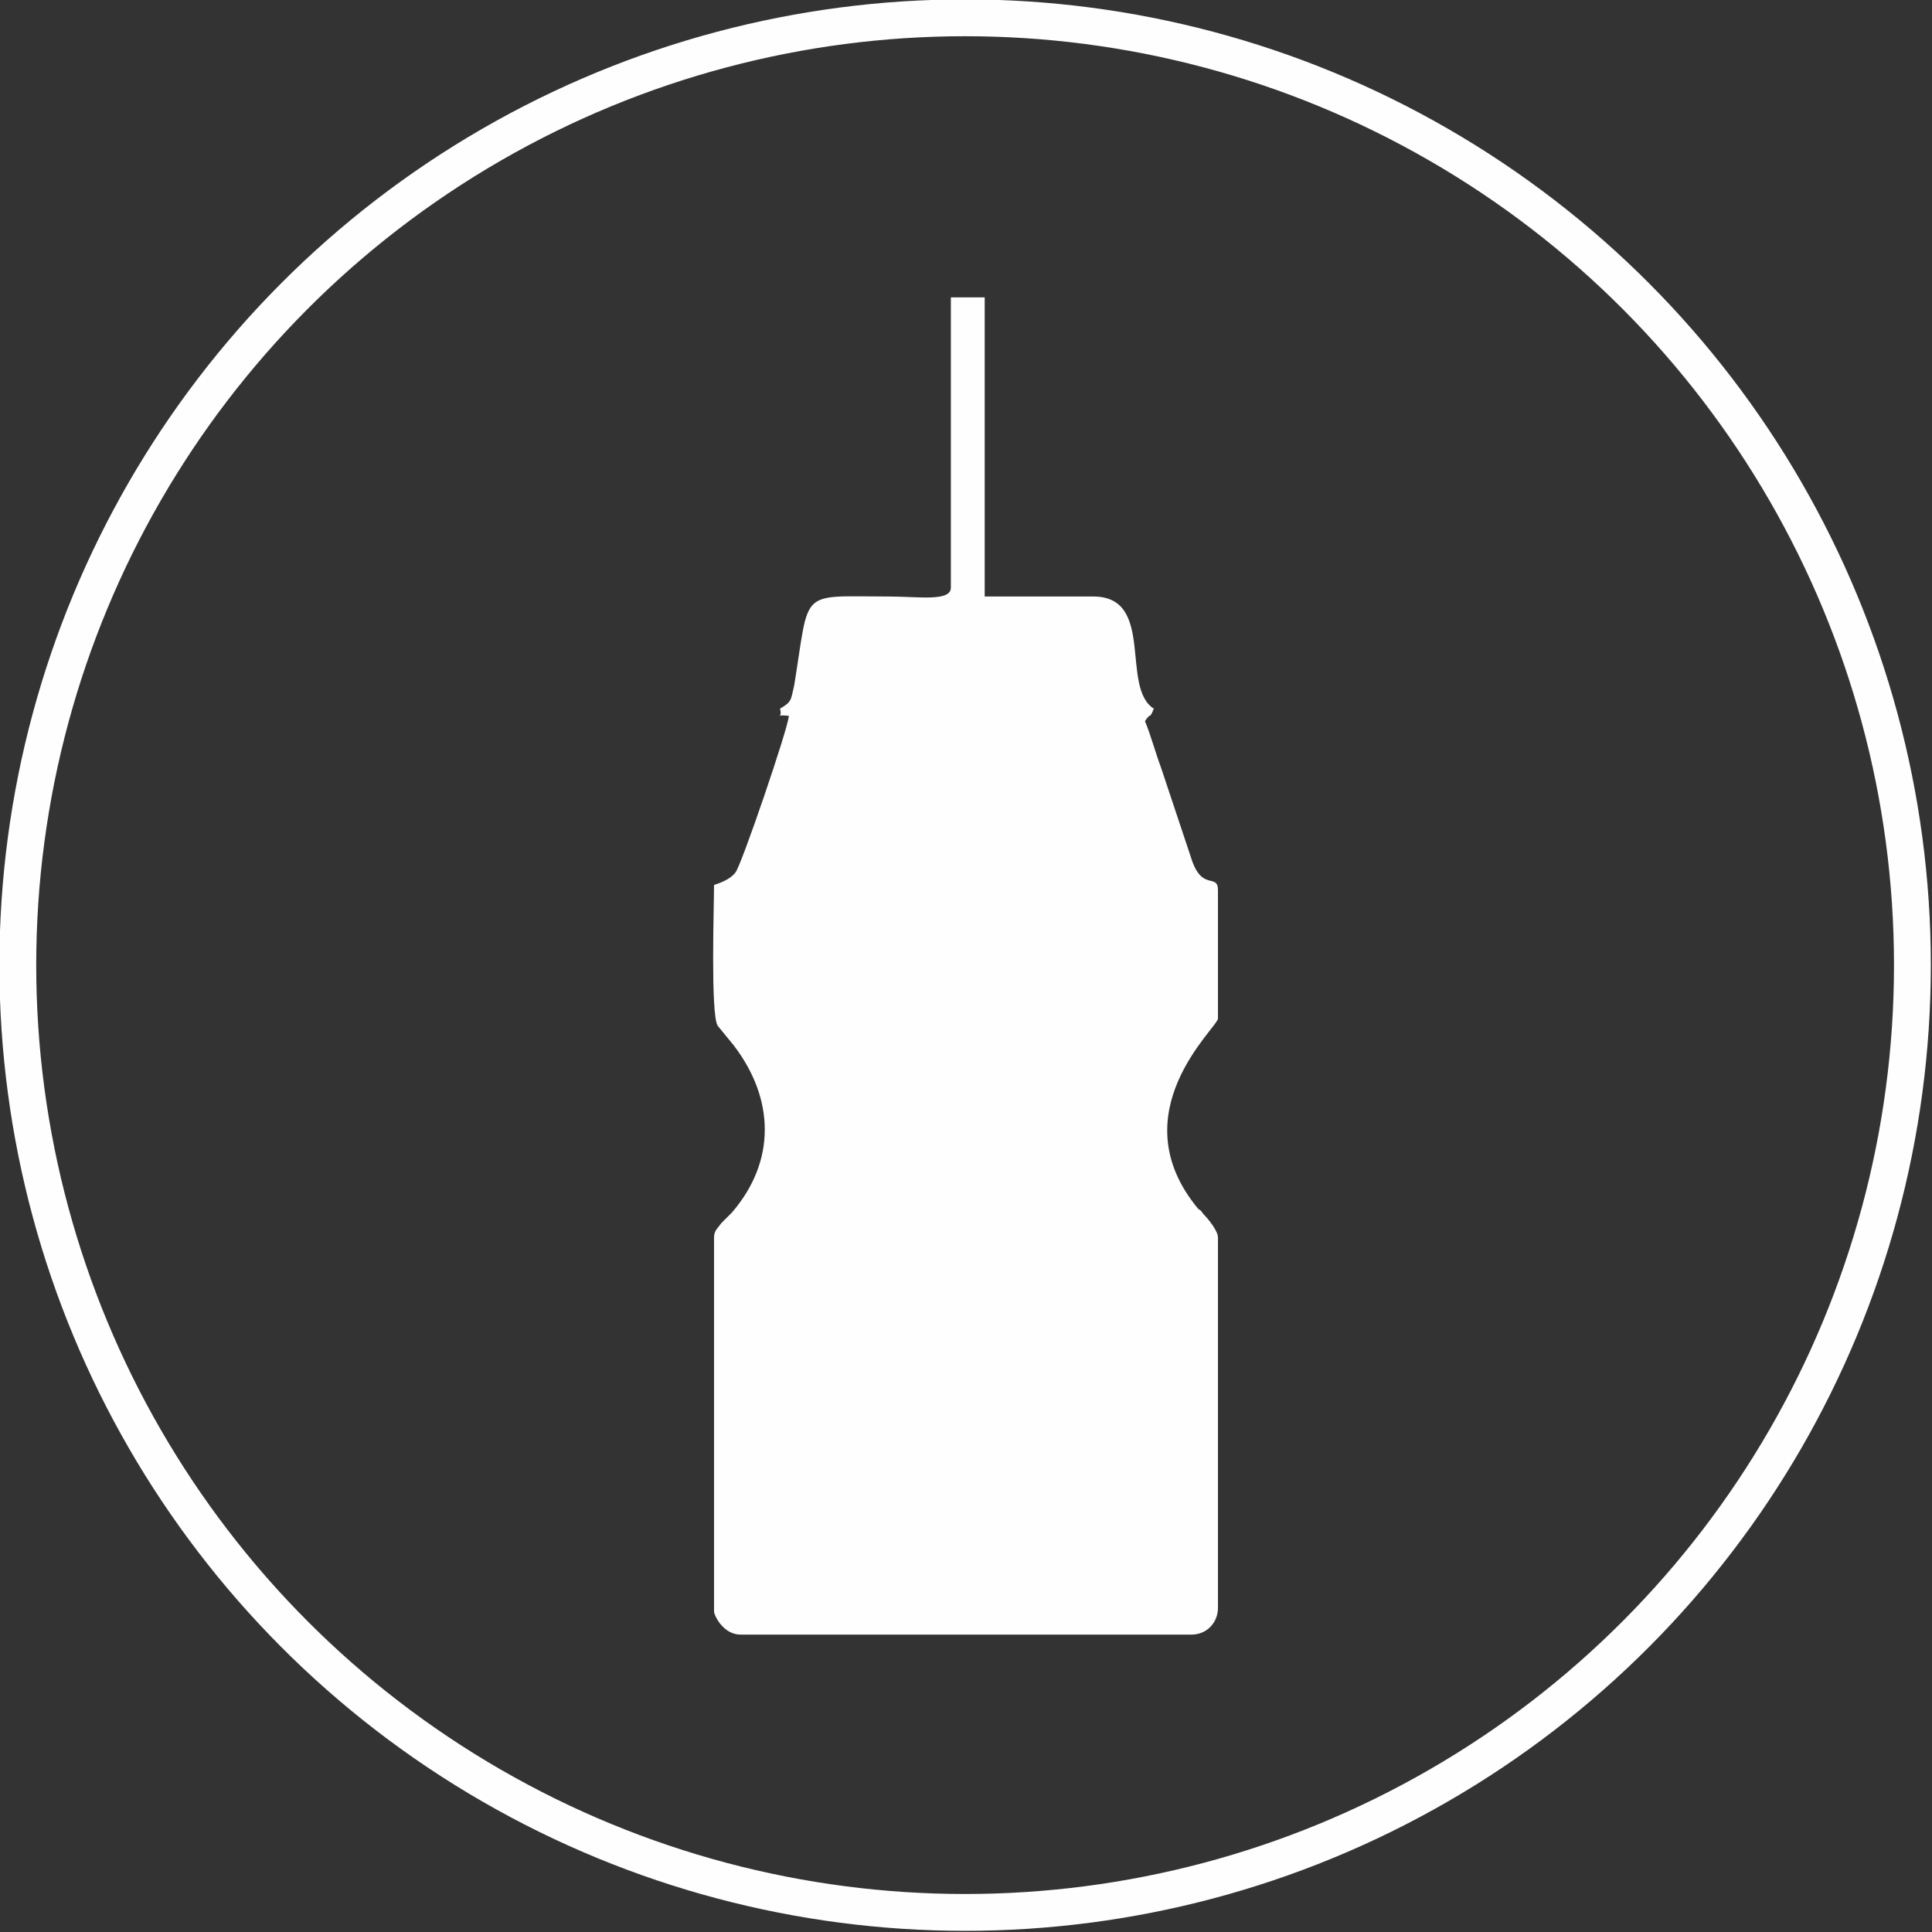 <?xml version="1.0" encoding="UTF-8"?>
<!DOCTYPE svg PUBLIC "-//W3C//DTD SVG 1.1//EN" "http://www.w3.org/Graphics/SVG/1.1/DTD/svg11.dtd">
<!-- Creator: CorelDRAW X7 -->
<svg xmlns="http://www.w3.org/2000/svg" xml:space="preserve" width="5.161in" height="5.161in" version="1.1" style="shape-rendering:geometricPrecision; text-rendering:geometricPrecision; image-rendering:optimizeQuality; fill-rule:evenodd; clip-rule:evenodd"
viewBox="0 0 1085 1085"
 xmlns:xlink="http://www.w3.org/1999/xlink">
 <rect x="0" y="0" width="1085" height="1085" fill="#333333" stroke="none"/>
 <defs>
  <style type="text/css">
   <![CDATA[
    .str0 {stroke:#FEFEFE;stroke-width:20.687}
    .fil0 {fill:none}
    .fil1 {fill:#FEFEFE}
   ]]>
  </style>
 </defs>
 <g id="Layer_x0020_1">
  <g id="_907519232">
   <circle class="fil0 str0" cx="542" cy="542" r="532"/>
   <path class="fil1" d="M534 330c0,8 -18,5 -35,5 -51,0 -44,-5 -53,50 -2,8 -1,9 -8,13 2,6 -4,3 5,4 0,6 -27,85 -30,88 -3,4 -9,6 -12,7 0,12 -2,72 2,79l9 11c23,30 24,65 -1,94 -1,1 -2,2 -3,3l-3 3c-2,3 -4,4 -4,8l0 210c0,2 5,13 15,13l253 0c9,0 15,-7 15,-15l0 -208c0,-4 -6,-11 -8,-13 -1,-1 -1,-2 -3,-3 -45,-54 11,-102 11,-107l0 -72c0,-10 -9,1 -15,-18l-17 -51c-3,-8 -6,-19 -9,-26 4,-6 2,0 5,-7 -19,-12 1,-63 -34,-63l-61 0 0 -168 -19 0 0 163z"/>
  </g>
 </g>
</svg>
